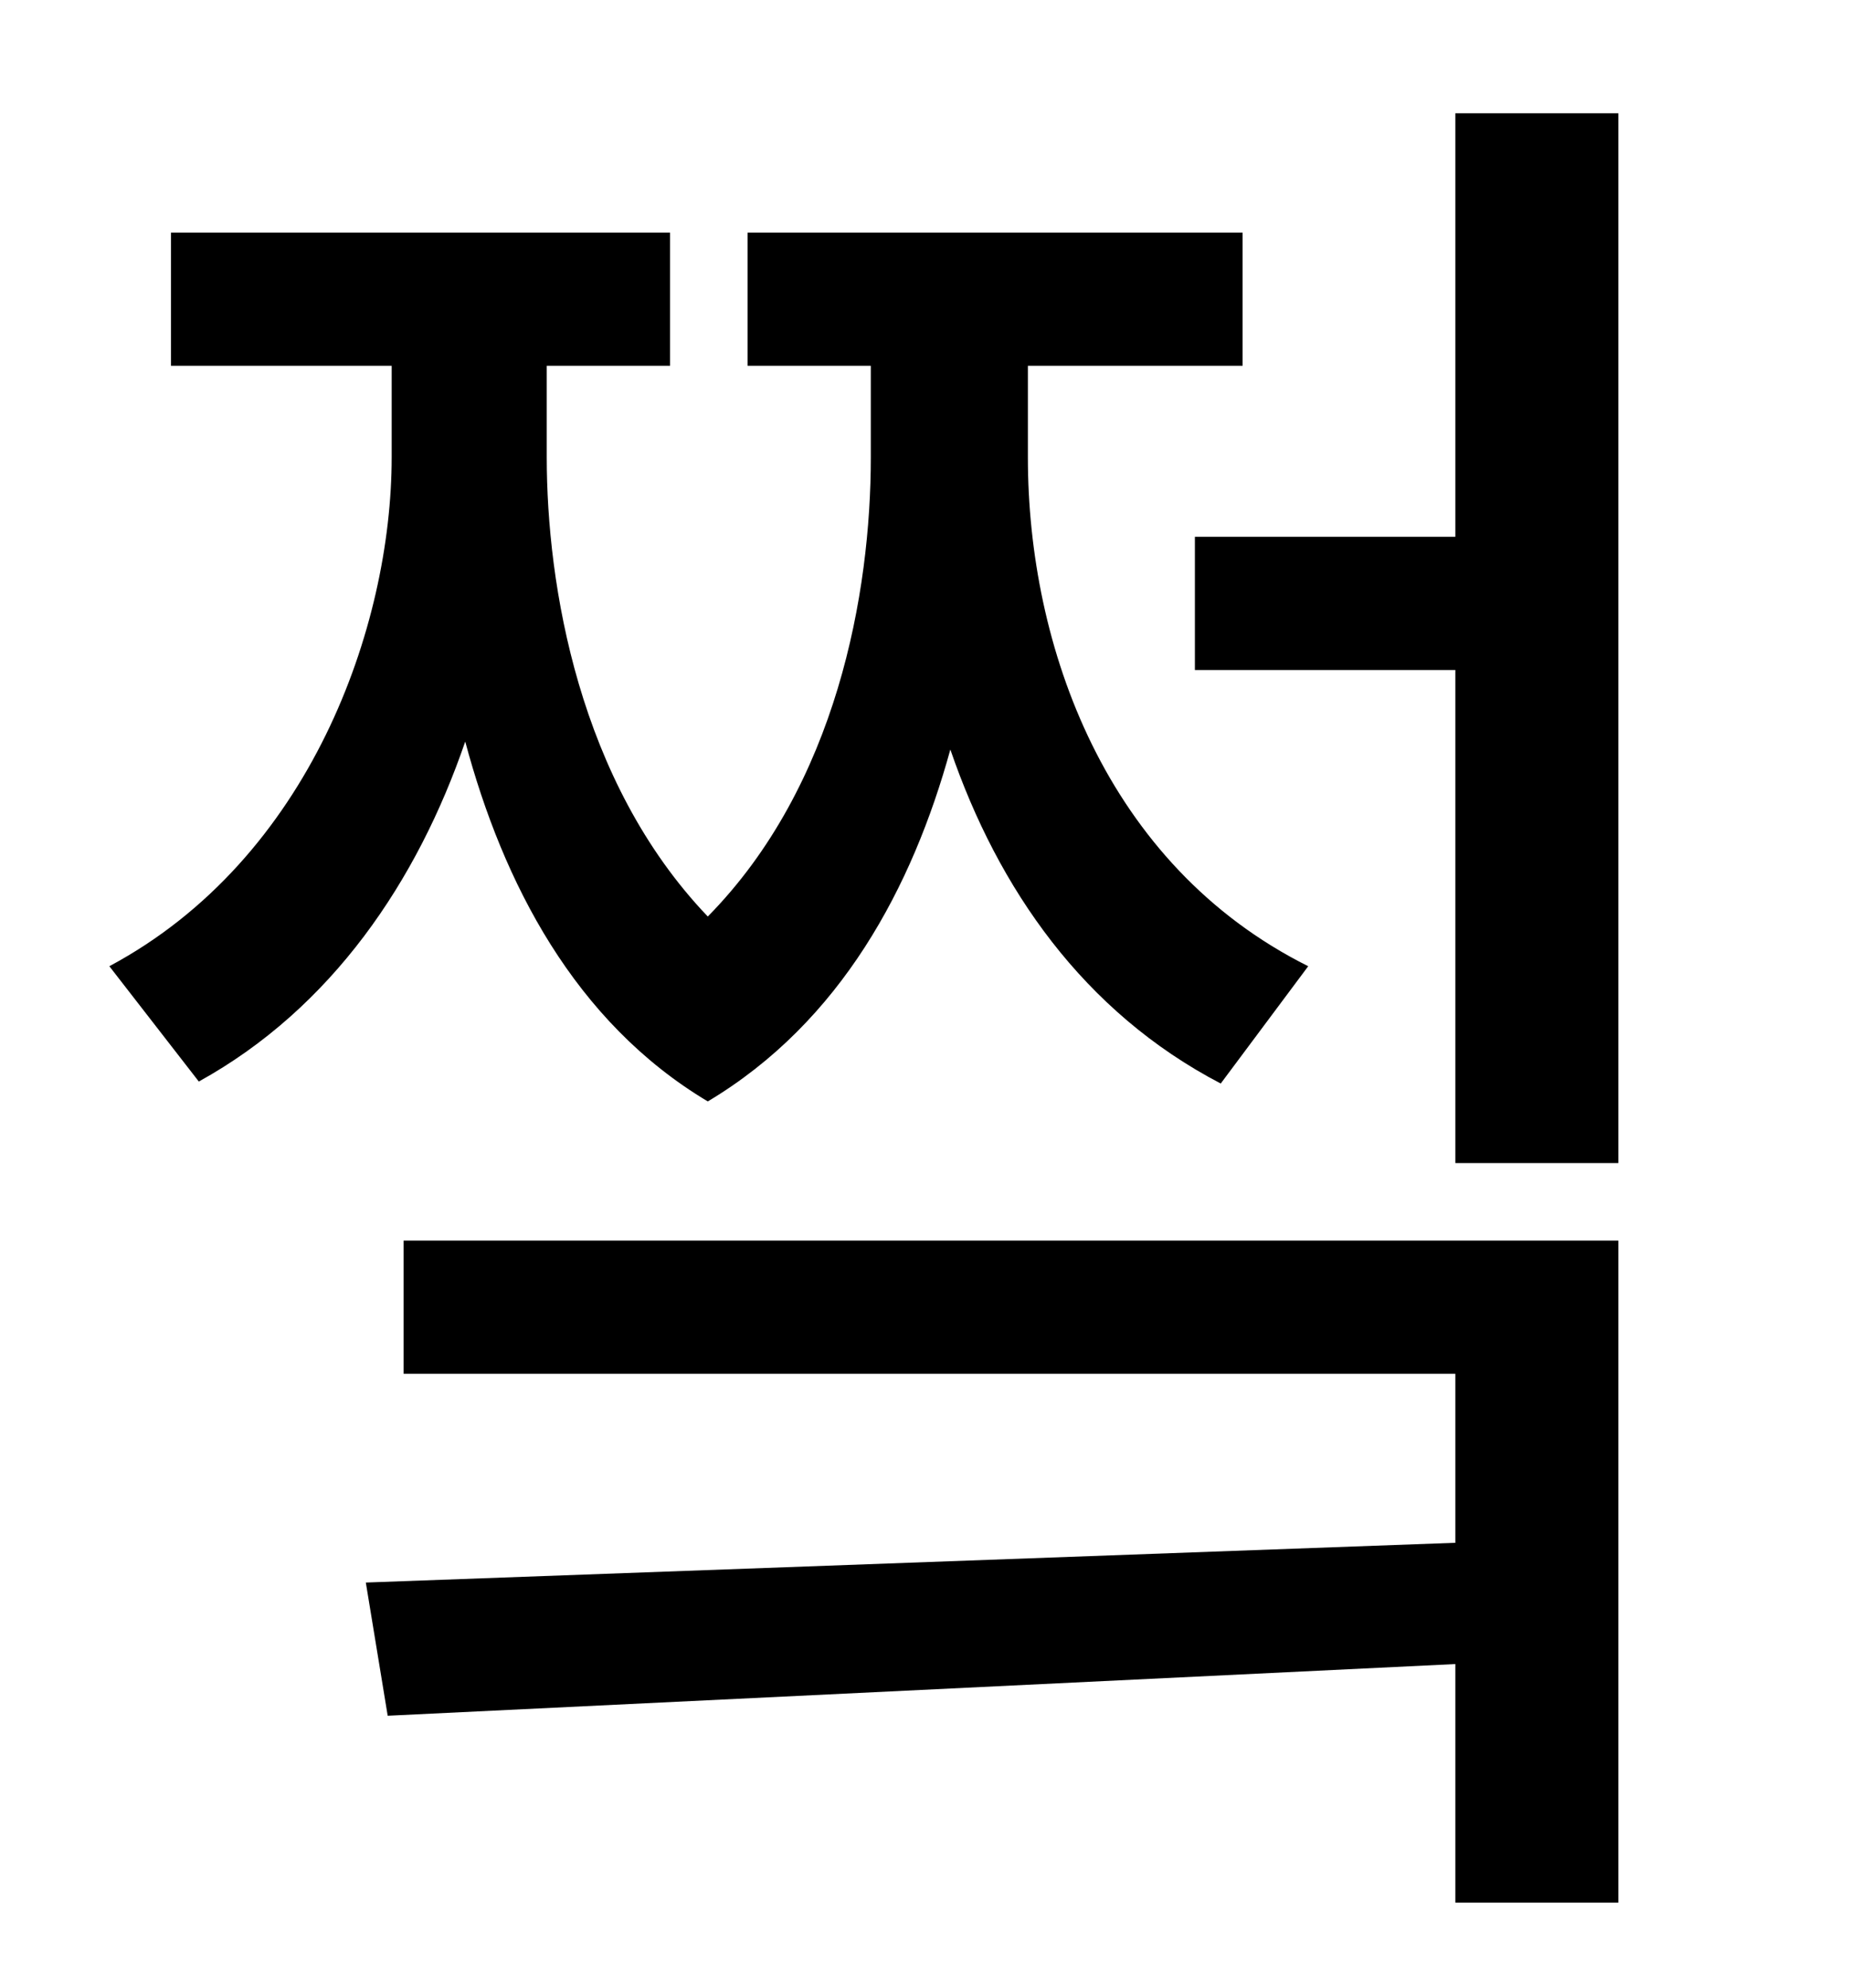 <?xml version="1.0" standalone="no"?>
<!DOCTYPE svg PUBLIC "-//W3C//DTD SVG 1.1//EN" "http://www.w3.org/Graphics/SVG/1.1/DTD/svg11.dtd" >
<svg xmlns="http://www.w3.org/2000/svg" xmlns:xlink="http://www.w3.org/1999/xlink" version="1.1" viewBox="-10 0 930 1000">
   <path fill="currentColor"
d="M648 486l-44 59c-69 -36 -112 -98 -136 -168c-19 69 -55 137 -122 177c-67 -40 -103 -110 -122 -181c-24 70 -67 134 -134 171l-45 -58c101 -54 142 -171 142 -256v-46h-111v-67h251v67h-62v46c0 64 16 163 81 231c65 -66 82 -163 82 -231v-46h-62v-67h249v67h-108v46
c0 95 39 205 141 256zM193 691v-67h611v333h-82v-120l-537 26l-11 -67l548 -20v-85h-529zM722 57h82v528h-82v-248h-131v-67h131v-213z" />
</svg>
